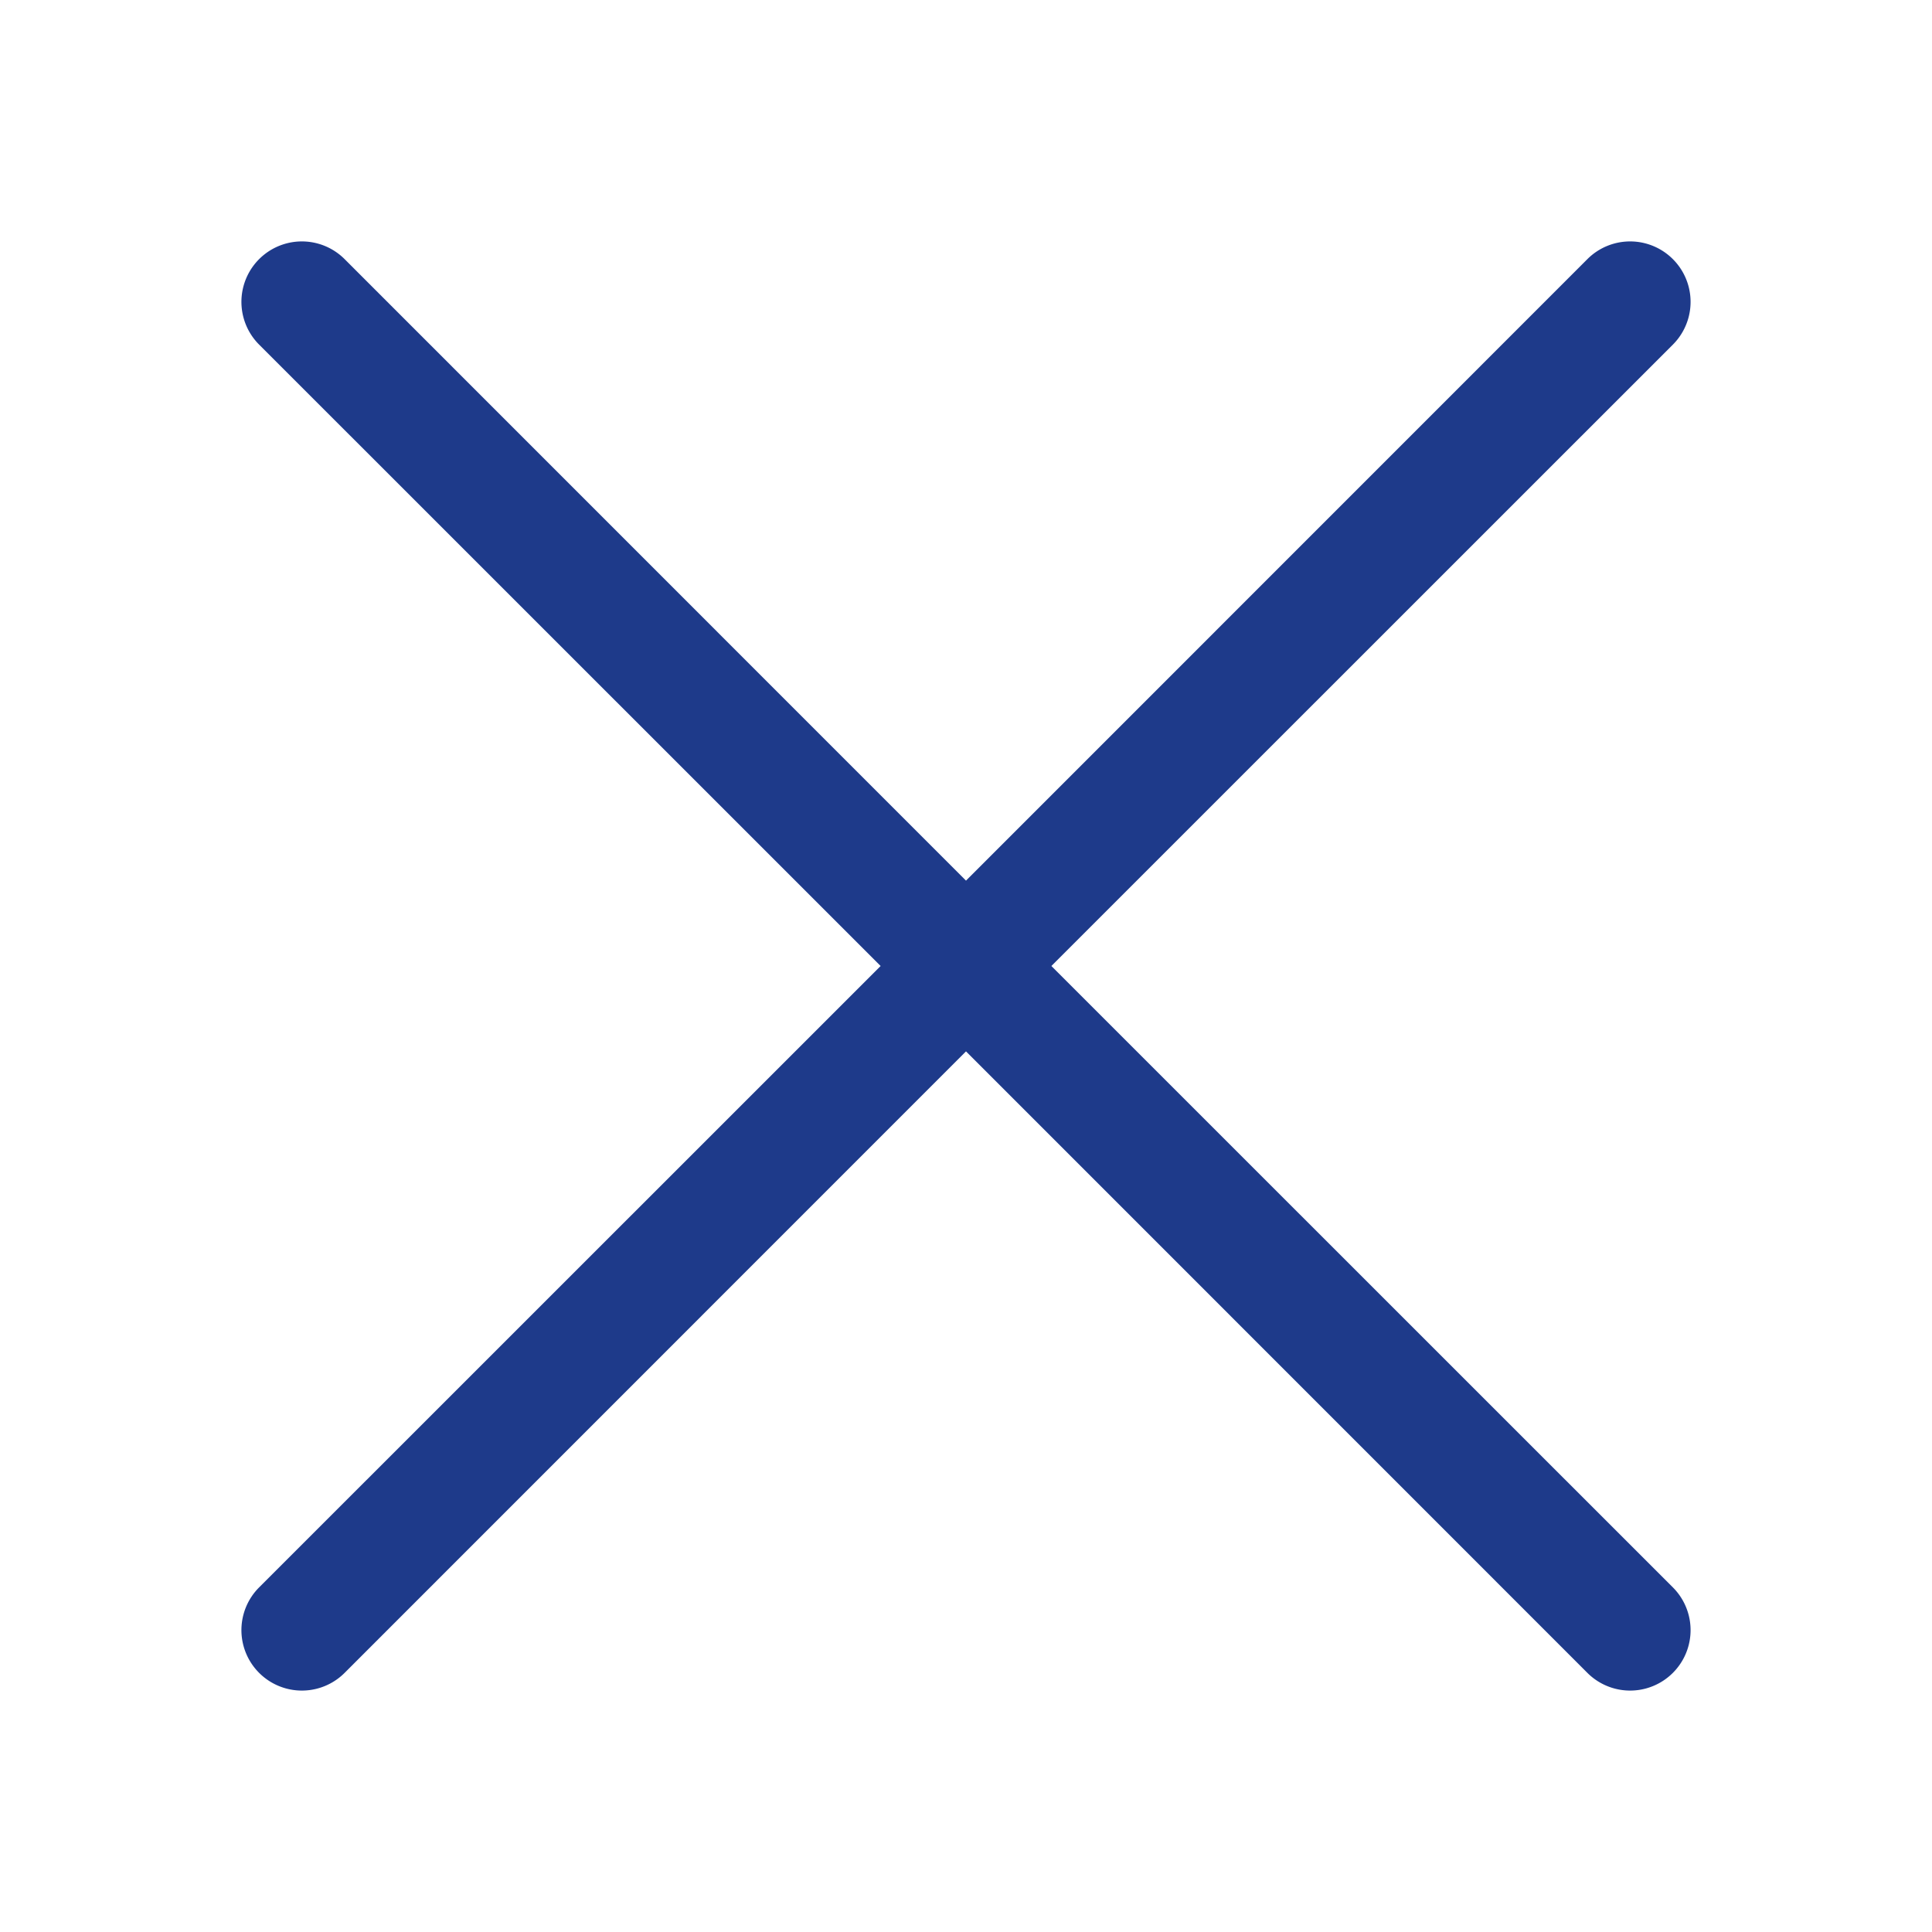 <svg
    xmlns="http://www.w3.org/2000/svg"
    width="14"
    height="14"
    fill="#1e3a8a"
    className="bi bi-x-lg"
    viewBox="0 0 16 16"
>
    <path d="M2.146 2.854a.5.5 0 1 1 .708-.708L8 7.293l5.146-5.147a.5.5 0 0 1 .708.708L8.707 8l5.147 5.146a.5.5 0 0 1-.708.708L8 8.707l-5.146 5.147a.5.5 0 0 1-.708-.708L7.293 8z" />
</svg>